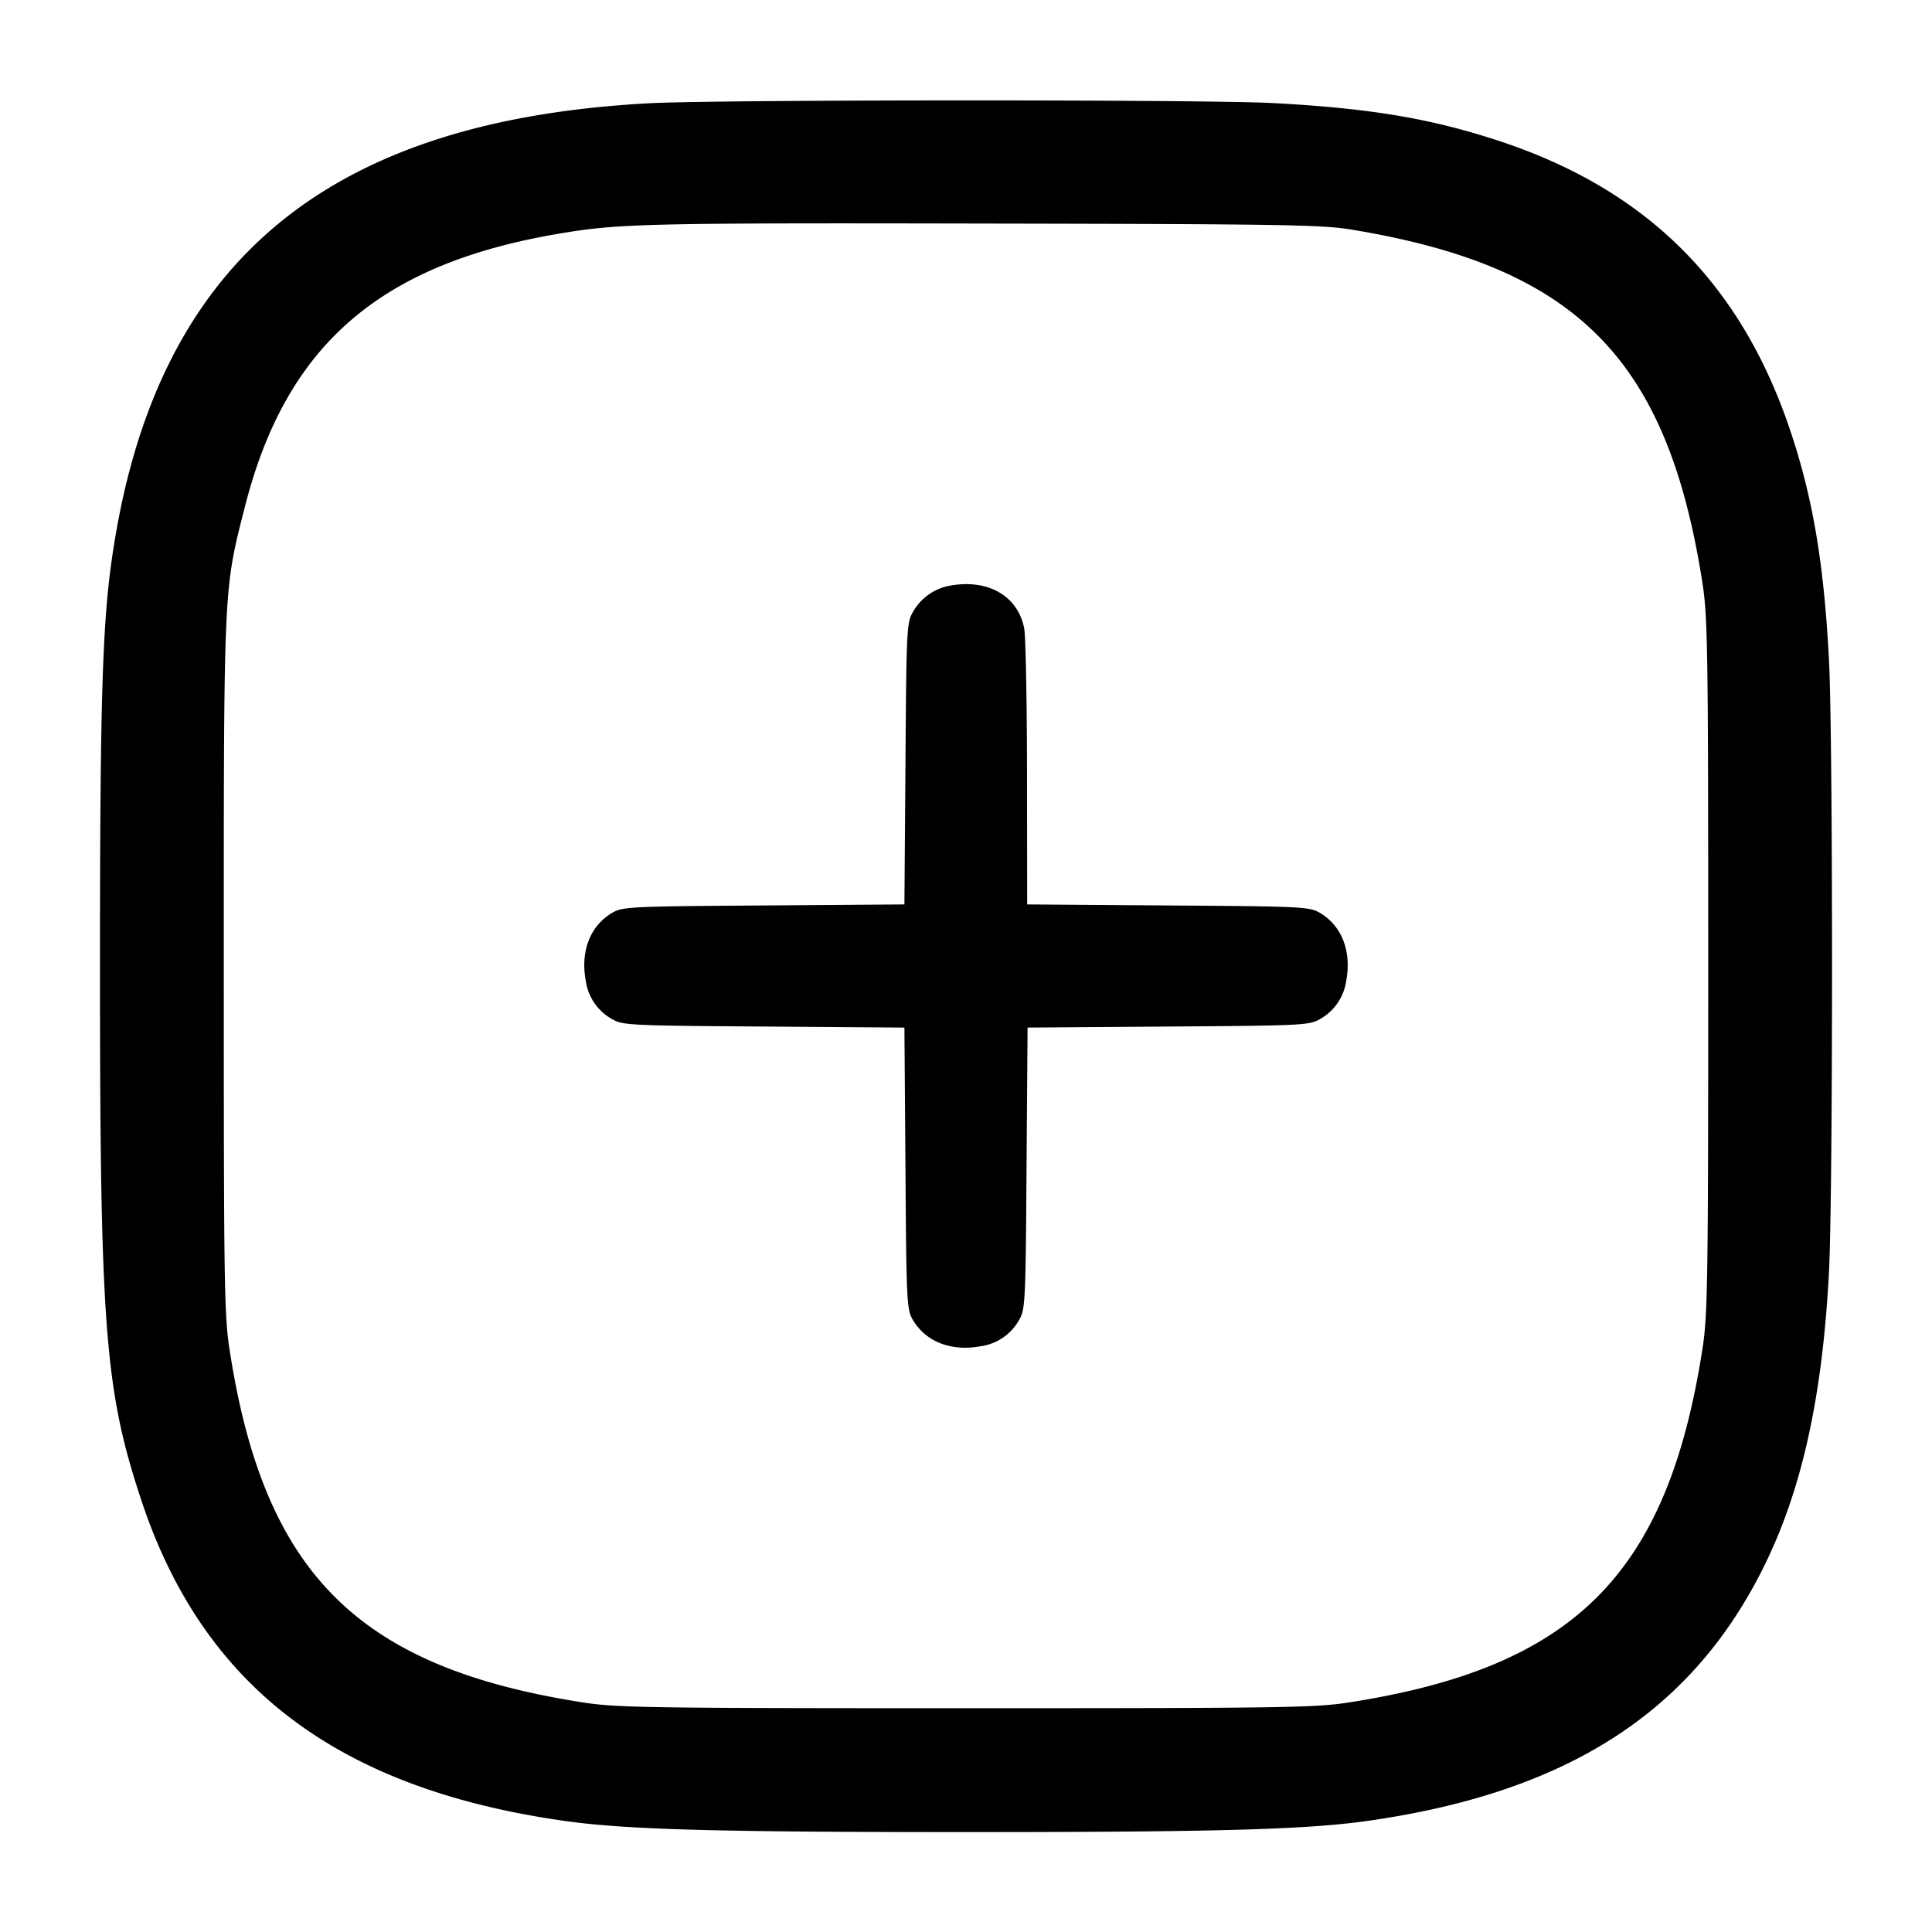 <svg width="24" height="24" fill="none" xmlns="http://www.w3.org/2000/svg"><path d="M8.08 1.282c-4.072.213-6.185 2.014-6.697 5.709-.113.812-.141 1.825-.141 5.009 0 4.504.06 5.273.518 6.65.772 2.313 2.446 3.576 5.267 3.972.759.106 1.875.137 4.973.137s4.214-.031 4.973-.137c2.47-.347 4.023-1.334 4.924-3.132.482-.96.741-2.121.823-3.683.051-.969.051-6.645 0-7.614-.063-1.195-.199-2.002-.478-2.837-.61-1.825-1.773-2.989-3.592-3.596-.862-.287-1.627-.416-2.844-.48-.854-.045-6.854-.043-7.726.002m8.72 1.572c2.786.462 3.914 1.6 4.348 4.386.066.421.072.824.072 4.76s-.006 4.339-.072 4.76c-.436 2.798-1.59 3.952-4.388 4.388-.421.066-.824.072-4.76.072s-4.339-.006-4.76-.072c-2.79-.435-3.957-1.597-4.386-4.368-.069-.445-.074-.791-.074-4.78 0-4.753-.004-4.663.264-5.712C3.557 4.282 4.722 3.274 6.96 2.9c.73-.123 1.088-.131 5.24-.123 3.763.007 4.222.014 4.6.077m-5.013 4.424a.659.659 0 0 0-.447.326c-.076.129-.081.22-.092 1.884l-.013 1.747-1.747.013c-1.664.011-1.755.016-1.884.092-.273.161-.396.478-.327.845a.646.646 0 0 0 .327.475c.129.076.22.081 1.884.092l1.747.013.013 1.747c.011 1.664.016 1.755.092 1.884.161.273.478.396.845.327a.646.646 0 0 0 .475-.327c.076-.129.081-.22.092-1.884l.013-1.747 1.747-.013c1.664-.011 1.755-.016 1.884-.092a.646.646 0 0 0 .327-.475c.069-.367-.054-.684-.327-.845-.129-.076-.22-.081-1.886-.092l-1.75-.013-.002-1.627c-.001-.896-.017-1.706-.035-1.802-.079-.408-.458-.621-.936-.528" fill-rule="evenodd" fill="#000"/></svg>